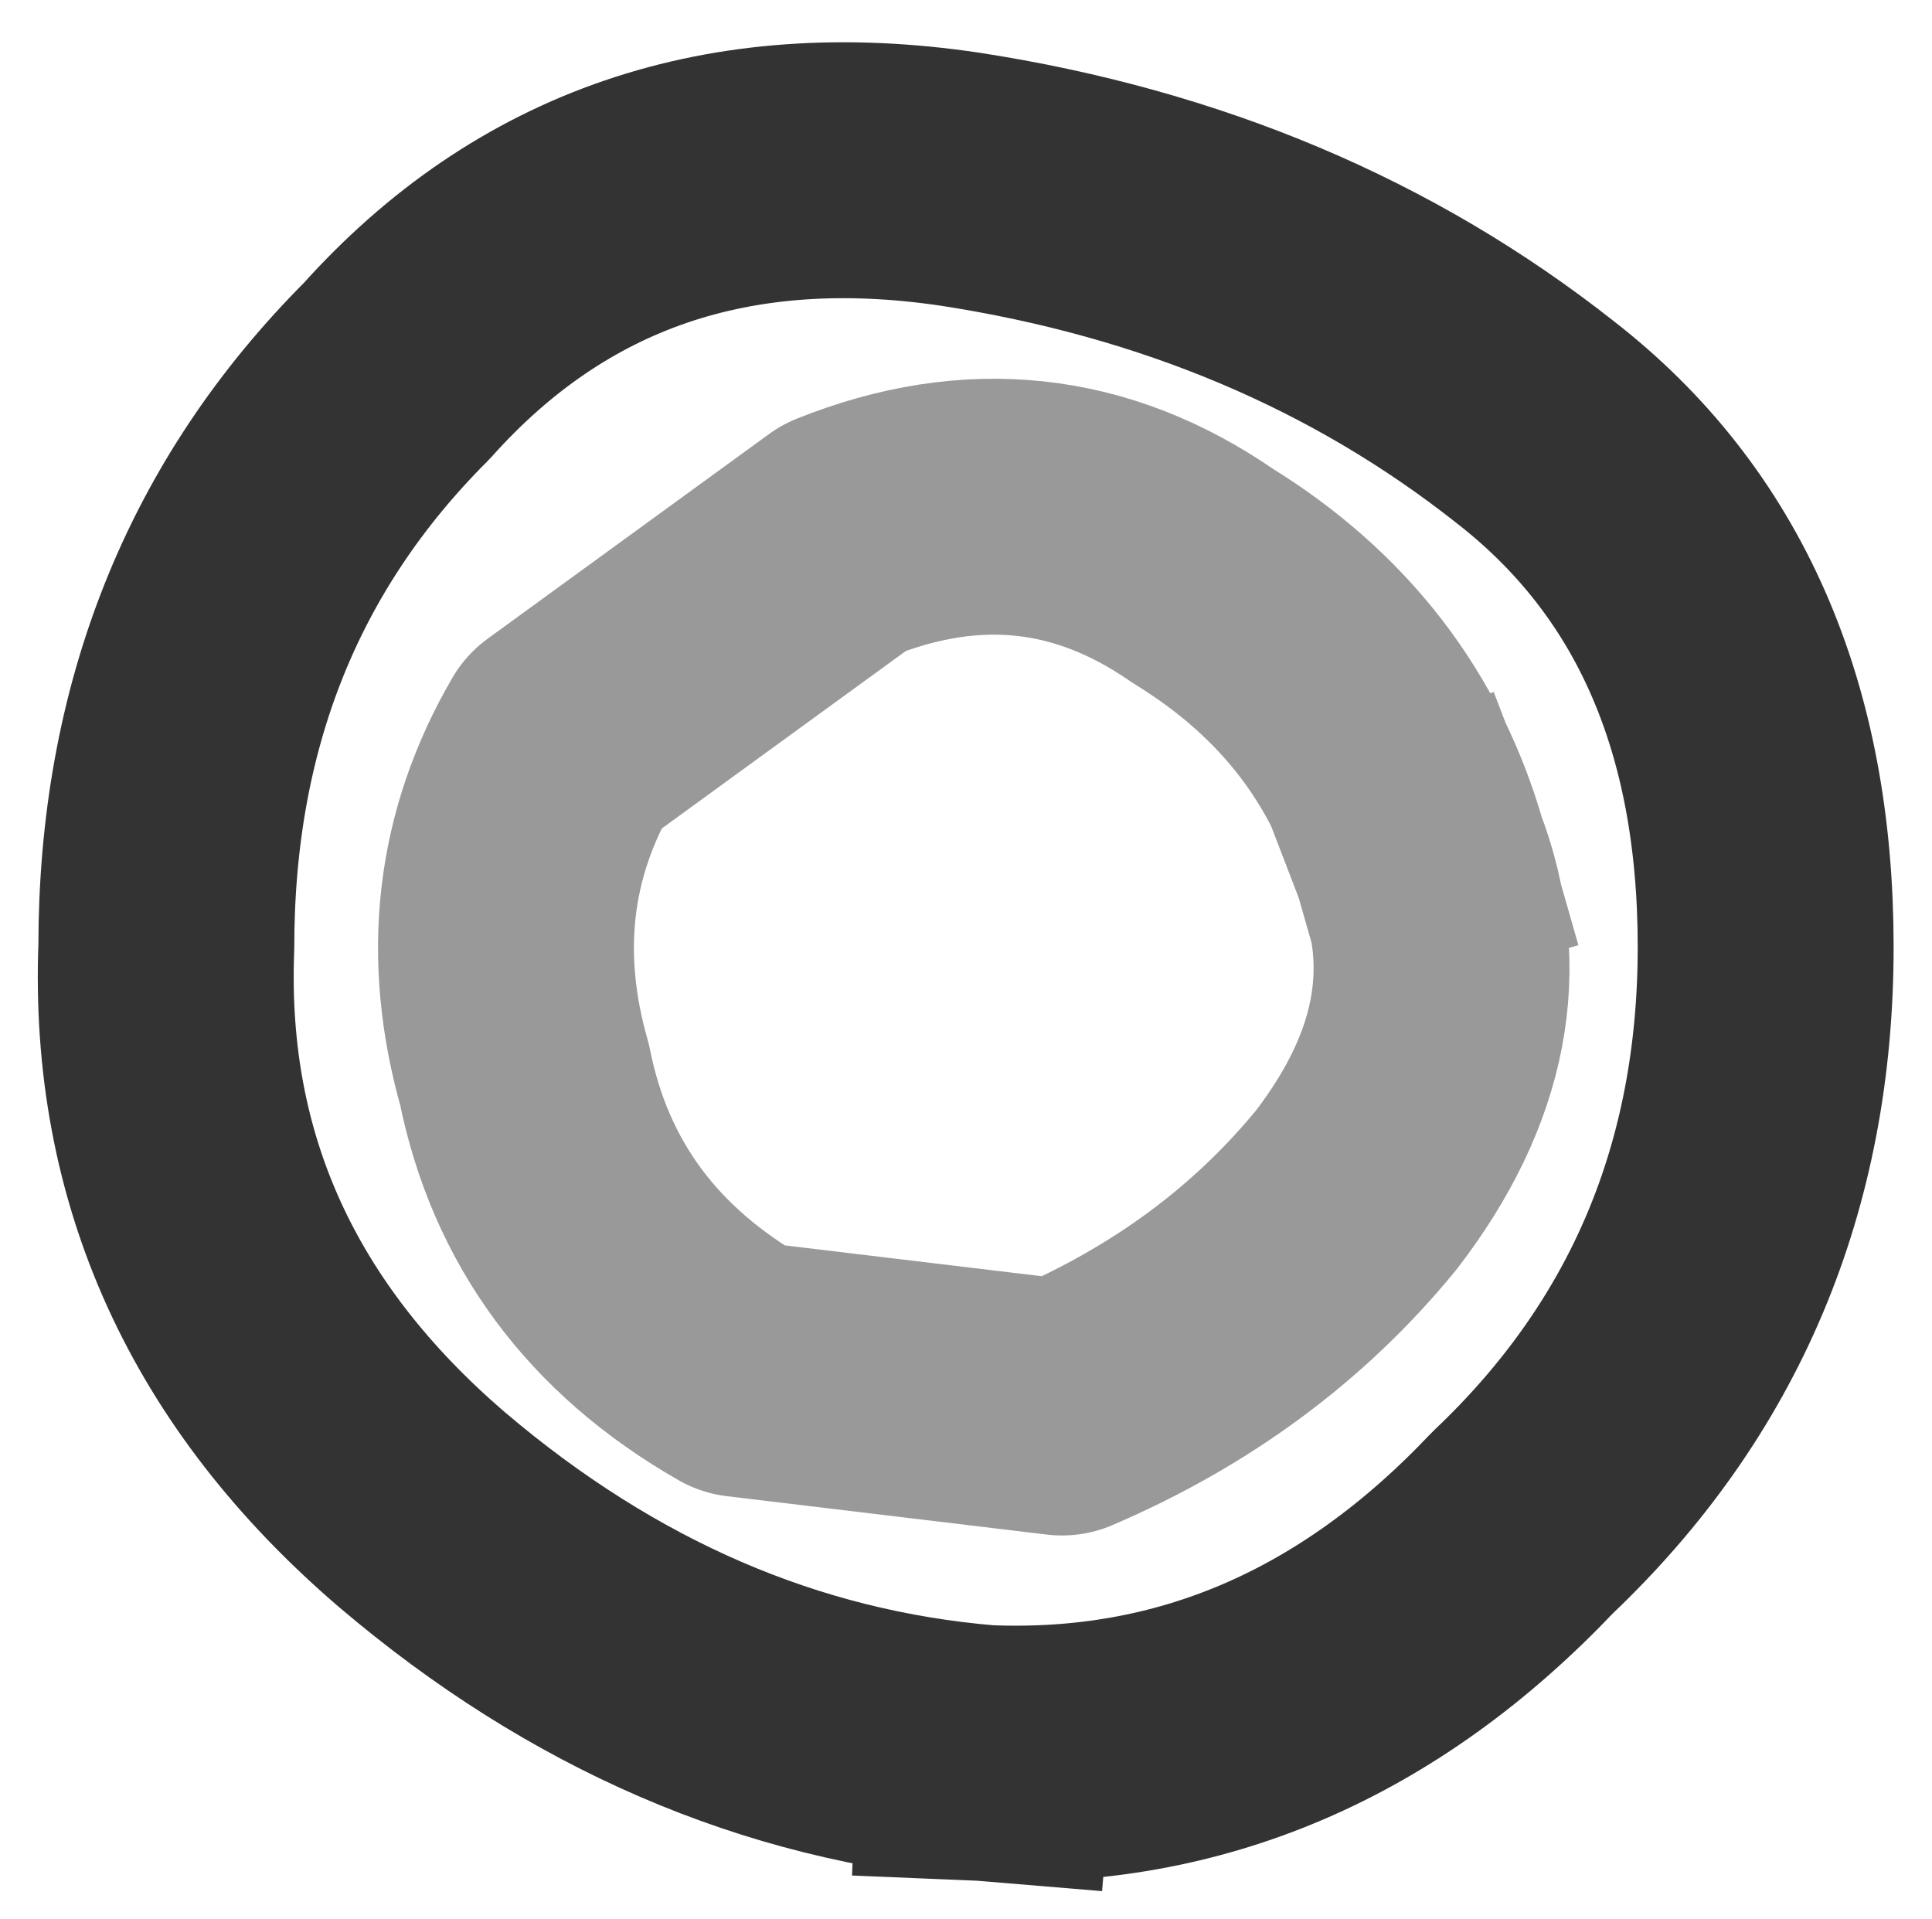 <?xml version="1.0" encoding="UTF-8" standalone="no"?>
<svg xmlns:xlink="http://www.w3.org/1999/xlink" height="7.5px" width="7.55px" xmlns="http://www.w3.org/2000/svg">
  <g transform="matrix(1.0, 0.0, 0.0, 1.0, 11.8, 1.35)">
    <path d="M-6.25 2.0 Q-6.45 1.3 -7.1 0.9 -7.75 0.45 -8.5 0.75 L-9.6 1.55 Q-9.95 2.15 -9.75 2.85 -9.6 3.6 -8.9 4.0 L-7.65 4.15 Q-6.95 3.85 -6.5 3.3 -6.0 2.65 -6.25 2.0 M-7.95 5.5 Q-9.15 5.4 -10.15 4.55 -11.2 3.65 -11.15 2.35 -11.15 1.0 -10.25 0.1 -9.4 -0.85 -8.05 -0.65 -6.75 -0.45 -5.8 0.3 -4.9 1.0 -4.9 2.35 -4.9 3.7 -5.85 4.6 -6.75 5.55 -7.95 5.5" fill="#ffffff" fill-opacity="0.0" fill-rule="evenodd" stroke="none"/>
    <path d="M-6.25 2.0 Q-6.0 2.65 -6.5 3.3 -6.95 3.85 -7.65 4.15 L-8.9 4.0 Q-9.6 3.6 -9.75 2.85 -9.95 2.15 -9.6 1.55 L-8.5 0.75 Q-7.75 0.45 -7.1 0.9 -6.45 1.3 -6.25 2.0" fill="none" stroke="#000000" stroke-linecap="square" stroke-linejoin="round" stroke-opacity="0.4" stroke-width="1.0"/>
    <path d="M-7.95 5.5 Q-9.15 5.4 -10.15 4.55 -11.2 3.65 -11.15 2.35 -11.15 1.0 -10.25 0.1 -9.4 -0.85 -8.05 -0.65 -6.75 -0.45 -5.8 0.3 -4.9 1.0 -4.9 2.35 -4.9 3.7 -5.85 4.6 -6.75 5.55 -7.95 5.5" fill="none" stroke="#000000" stroke-linecap="square" stroke-linejoin="round" stroke-opacity="0.8" stroke-width="1.0"/>
  </g>
</svg>
